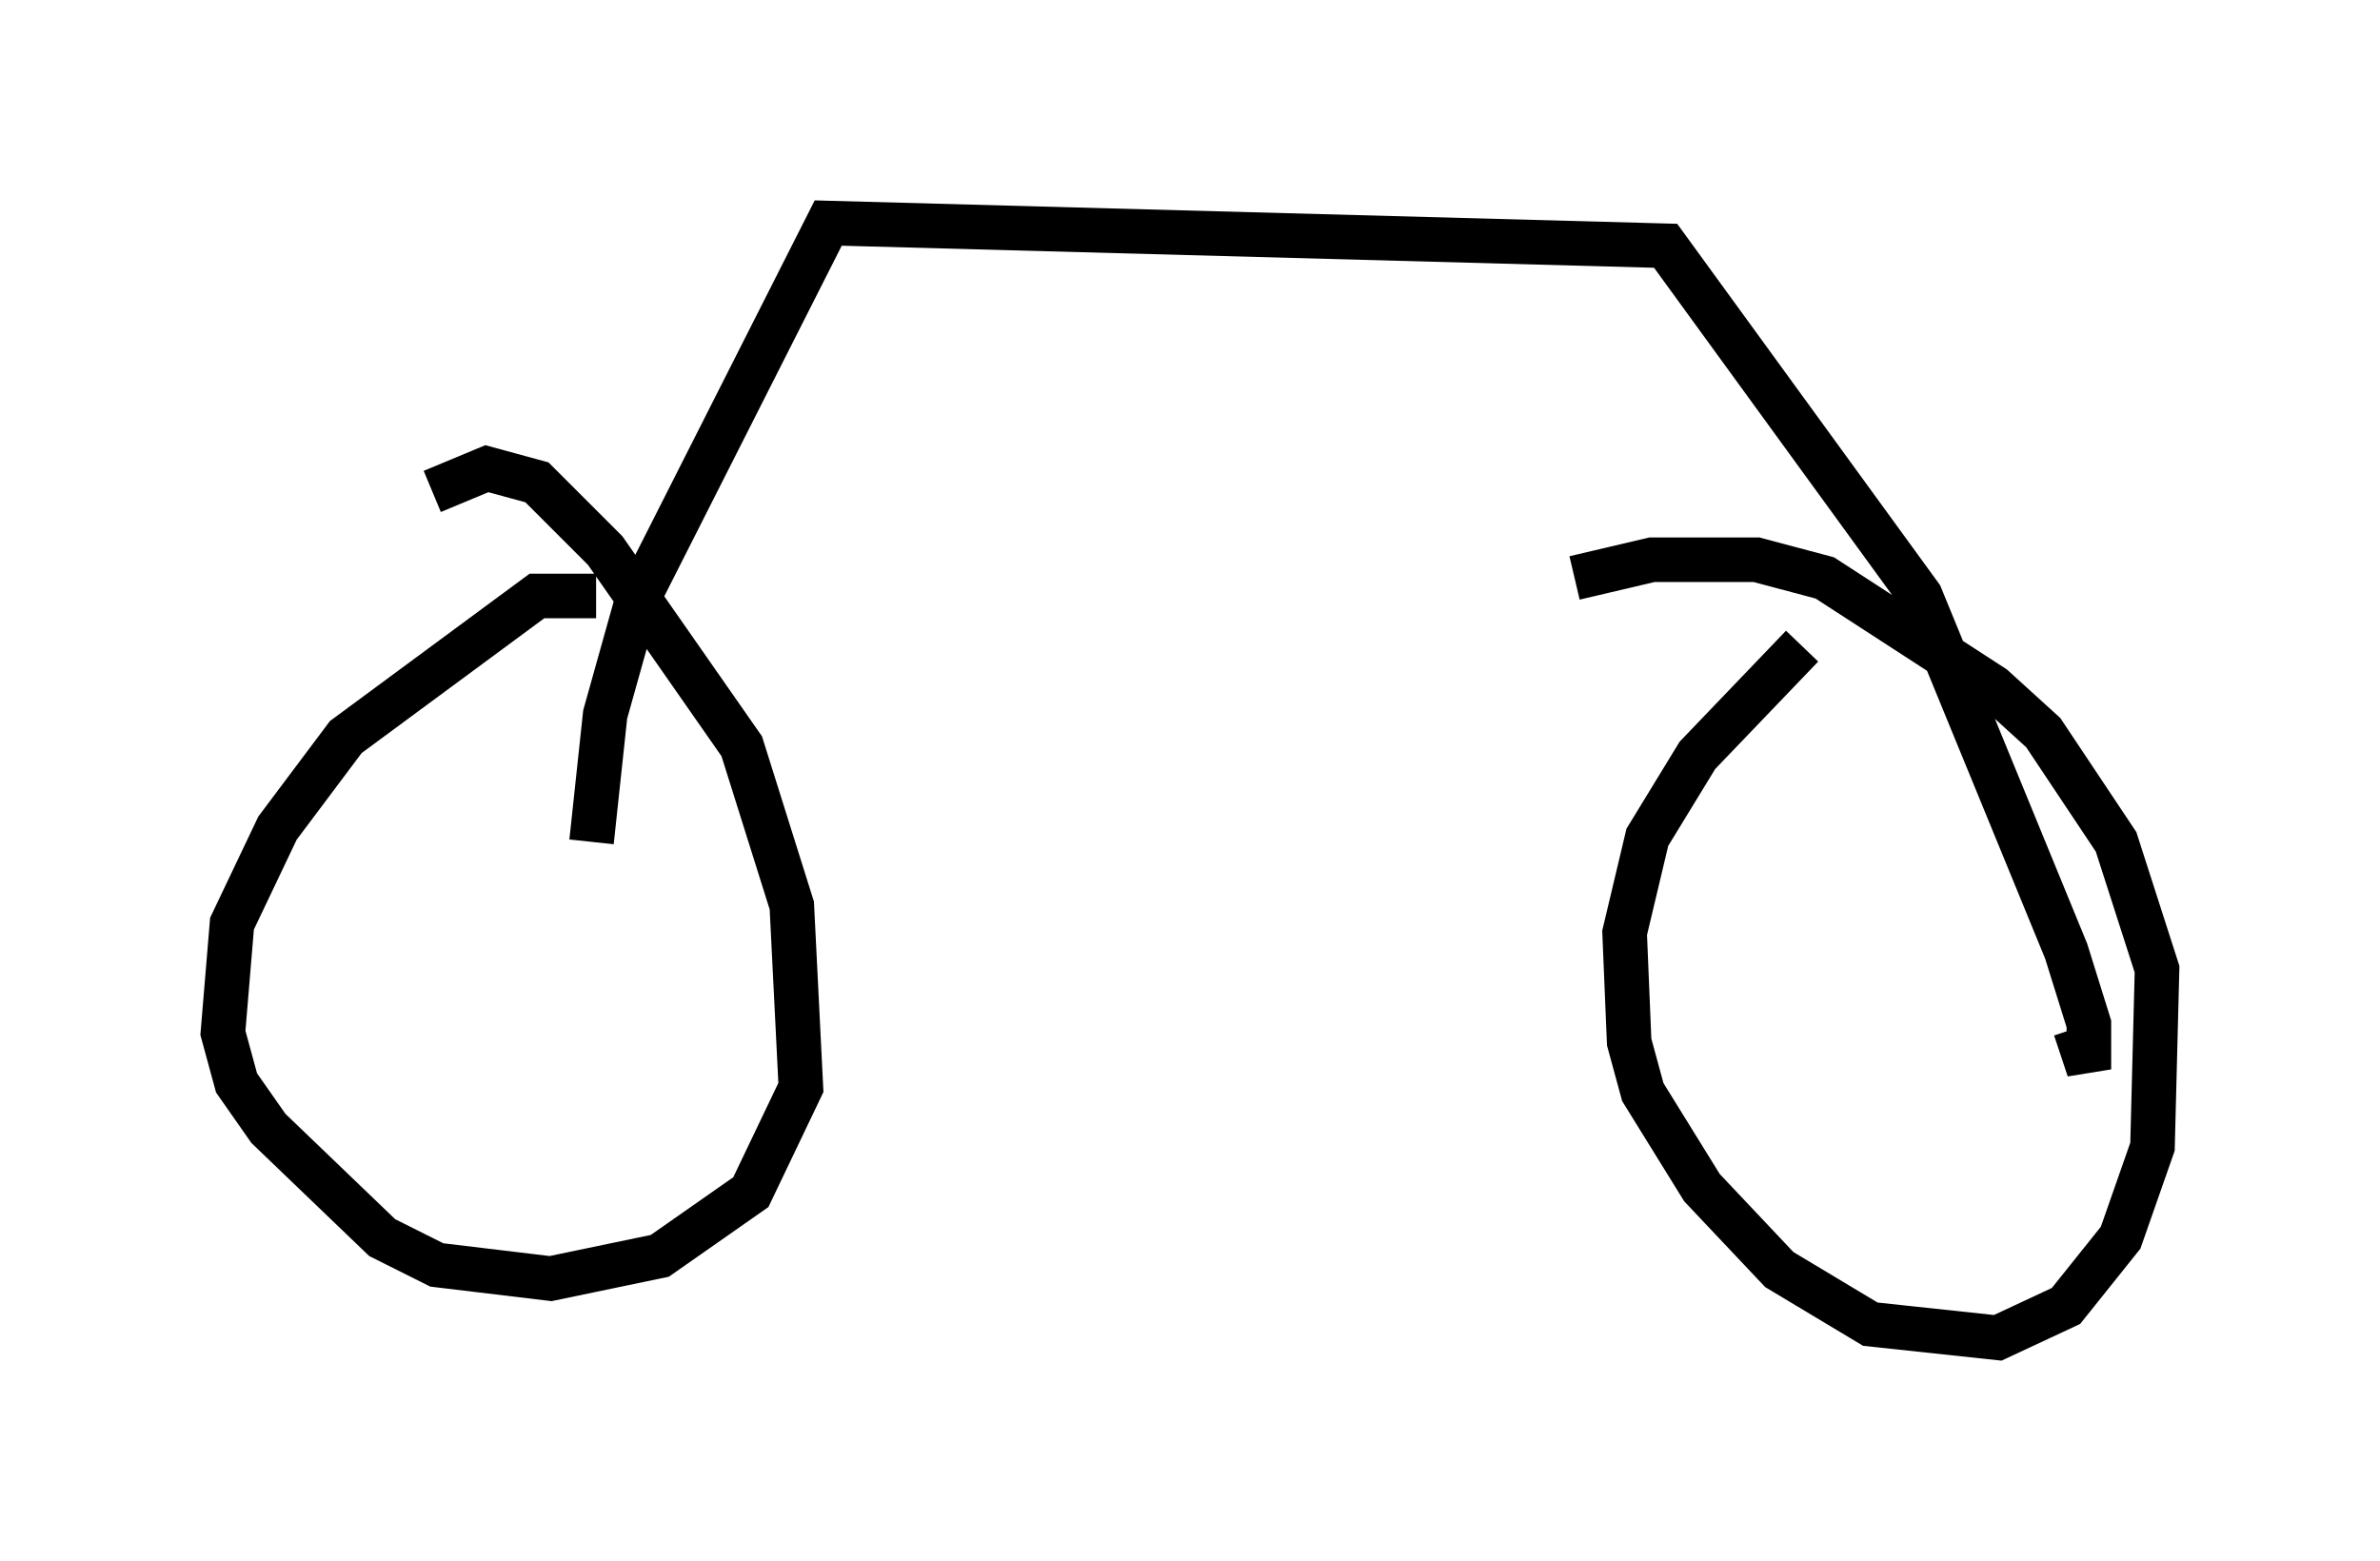 <?xml version="1.0" encoding="utf-8" ?>
<svg baseProfile="full" height="35.011" version="1.1" width="53.386" xmlns="http://www.w3.org/2000/svg" xmlns:ev="http://www.w3.org/2001/xml-events" xmlns:xlink="http://www.w3.org/1999/xlink"><defs /><rect fill="white" height="35.011" width="53.386" x="0" y="0" /><path d="M16.127, 14.902 m-2.756, -1.531 l-1.327, 0.0 -4.288, 3.165 l-1.531, 2.042 -1.021, 2.144 l-0.204, 2.45 0.306, 1.123 l0.715, 1.021 2.552, 2.45 l1.225, 0.613 2.552, 0.306 l2.45, -0.51 2.042, -1.429 l1.123, -2.348 -0.204, -4.083 l-1.123, -3.573 -3.063, -4.39 l-1.531, -1.531 -1.123, -0.306 l-1.225, 0.51 m30.727, 3.471 l-2.348, 2.45 -1.123, 1.838 l-0.51, 2.144 0.102, 2.45 l0.306, 1.123 1.327, 2.144 l1.735, 1.838 2.042, 1.225 l2.858, 0.306 1.531, -0.715 l1.225, -1.531 0.715, -2.042 l0.102, -3.981 -0.919, -2.858 l-1.633, -2.45 -1.123, -1.021 l-3.777, -2.45 -1.531, -0.408 l-2.348, 0.0 -1.735, 0.408 m-22.05, 5.921 l0.306, -2.858 0.715, -2.552 l4.288, -8.473 18.784, 0.51 l5.717, 7.861 3.267, 7.963 l0.51, 1.633 0.0, 1.021 l-0.306, -0.919 " fill="none" stroke="black" stroke-width="1" /></svg>
